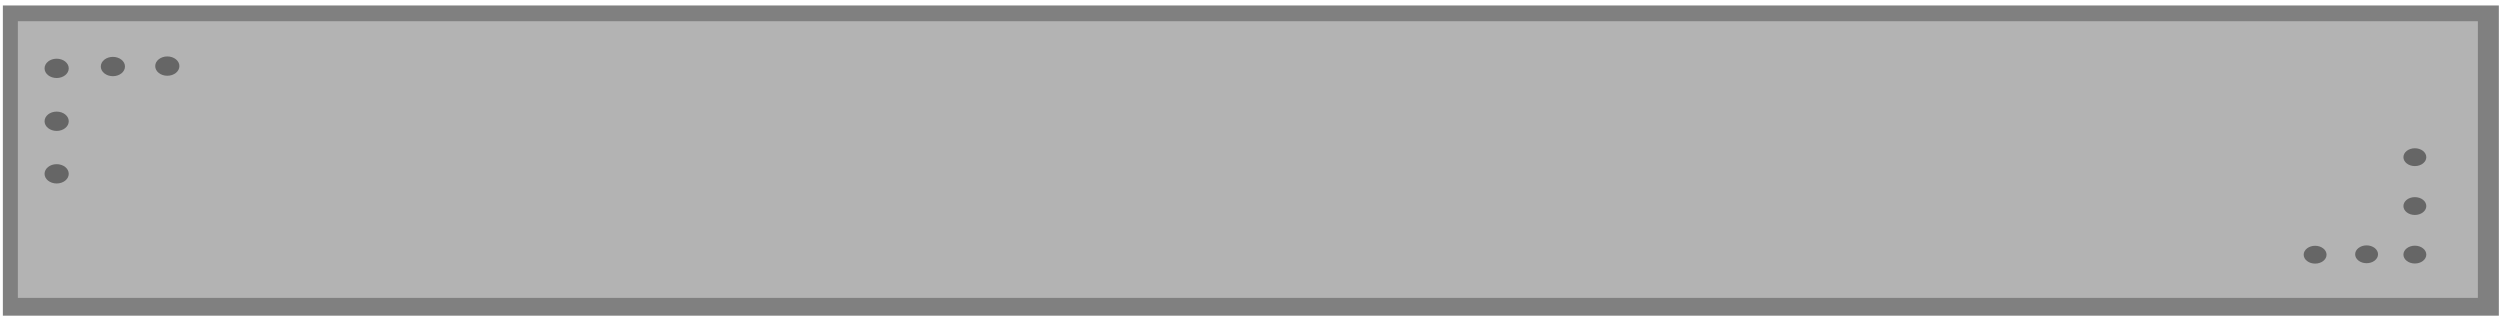<?xml version="1.0" encoding="UTF-8" standalone="no"?>
<!-- Created with Inkscape (http://www.inkscape.org/) -->

<svg
   xmlns:dc="http://purl.org/dc/elements/1.1/"
   xmlns:cc="http://creativecommons.org/ns#"
   xmlns:rdf="http://www.w3.org/1999/02/22-rdf-syntax-ns#"
   xmlns:svg="http://www.w3.org/2000/svg"
   xmlns="http://www.w3.org/2000/svg"
   xmlns:sodipodi="http://sodipodi.sourceforge.net/DTD/sodipodi-0.dtd"
   xmlns:inkscape="http://www.inkscape.org/namespaces/inkscape"
   width="198mm"
   height="25mm"
   viewBox="0 0 198 25"
   version="1.1"
   id="svg3851"
   inkscape:version="0.92.3 (unknown)"
   sodipodi:docname="metal.svg">
  <defs
     id="defs3845" />
  <sodipodi:namedview
     id="base"
     pagecolor="#ffffff"
     bordercolor="#666666"
     borderopacity="1.0"
     inkscape:pageopacity="0.0"
     inkscape:pageshadow="2"
     inkscape:zoom="1.4"
     inkscape:cx="670.89024"
     inkscape:cy="50.854983"
     inkscape:document-units="mm"
     inkscape:current-layer="layer1"
     showgrid="false"
     inkscape:snap-global="true"
     inkscape:window-width="928"
     inkscape:window-height="1028"
     inkscape:window-x="65"
     inkscape:window-y="24"
     inkscape:window-maximized="0" />
  <g
     inkscape:label="Layer 1"
     inkscape:groupmode="layer"
     id="layer1"
     transform="translate(0,-272)">
    <rect
       style="fill:#808080;fill-opacity:1;stroke:none;stroke-width:0.156"
       id="rect4396"
       width="197.682"
       height="24.566"
       x="0.227"
       y="272.434" />
    <rect
       style="fill:#b3b3b3;fill-opacity:1;stroke:none;stroke-width:0.146"
       id="rect4396-2"
       width="194.834"
       height="21.91"
       x="1.414"
       y="273.681" />
    <ellipse
       style="fill:#666666;fill-opacity:1;stroke:none;stroke-width:0.141"
       id="path4413"
       cx="4.487"
       cy="277.414"
       rx="0.958"
       ry="0.765" />
    <ellipse
       style="fill:#666666;fill-opacity:1;stroke:none;stroke-width:0.141"
       id="path4413-7"
       cx="4.487"
       cy="281.604"
       rx="0.958"
       ry="0.765" />
    <ellipse
       style="fill:#666666;fill-opacity:1;stroke:none;stroke-width:0.141"
       id="path4413-0"
       cx="4.487"
       cy="285.767"
       rx="0.958"
       ry="0.765" />
    <ellipse
       style="fill:#666666;fill-opacity:1;stroke:none;stroke-width:0.132"
       id="path4413-6"
       cx="191.257"
       cy="284.448"
       rx="0.906"
       ry="0.706" />
    <ellipse
       style="fill:#666666;fill-opacity:1;stroke:none;stroke-width:0.132"
       id="path4413-7-1"
       cx="191.257"
       cy="288.319"
       rx="0.906"
       ry="0.706" />
    <ellipse
       style="fill:#666666;fill-opacity:1;stroke:none;stroke-width:0.132"
       id="path4413-0-8"
       cx="191.257"
       cy="292.164"
       rx="0.906"
       ry="0.706" />
    <ellipse
       style="fill:#666666;fill-opacity:1;stroke:none;stroke-width:0.132"
       id="path4413-7-2"
       cx="187.434"
       cy="292.14"
       rx="0.906"
       ry="0.706" />
    <ellipse
       style="fill:#666666;fill-opacity:1;stroke:none;stroke-width:0.132"
       id="path4413-0-0"
       cx="183.357"
       cy="292.172"
       rx="0.906"
       ry="0.706" />
    <ellipse
       style="fill:#666666;fill-opacity:1;stroke:none;stroke-width:0.141"
       id="path4413-7-2-2"
       cx="13.251"
       cy="277.235"
       rx="0.958"
       ry="0.765" />
    <ellipse
       style="fill:#666666;fill-opacity:1;stroke:none;stroke-width:0.141"
       id="path4413-0-0-3"
       cx="8.941"
       cy="277.269"
       rx="0.958"
       ry="0.765" />
  </g>
</svg>
